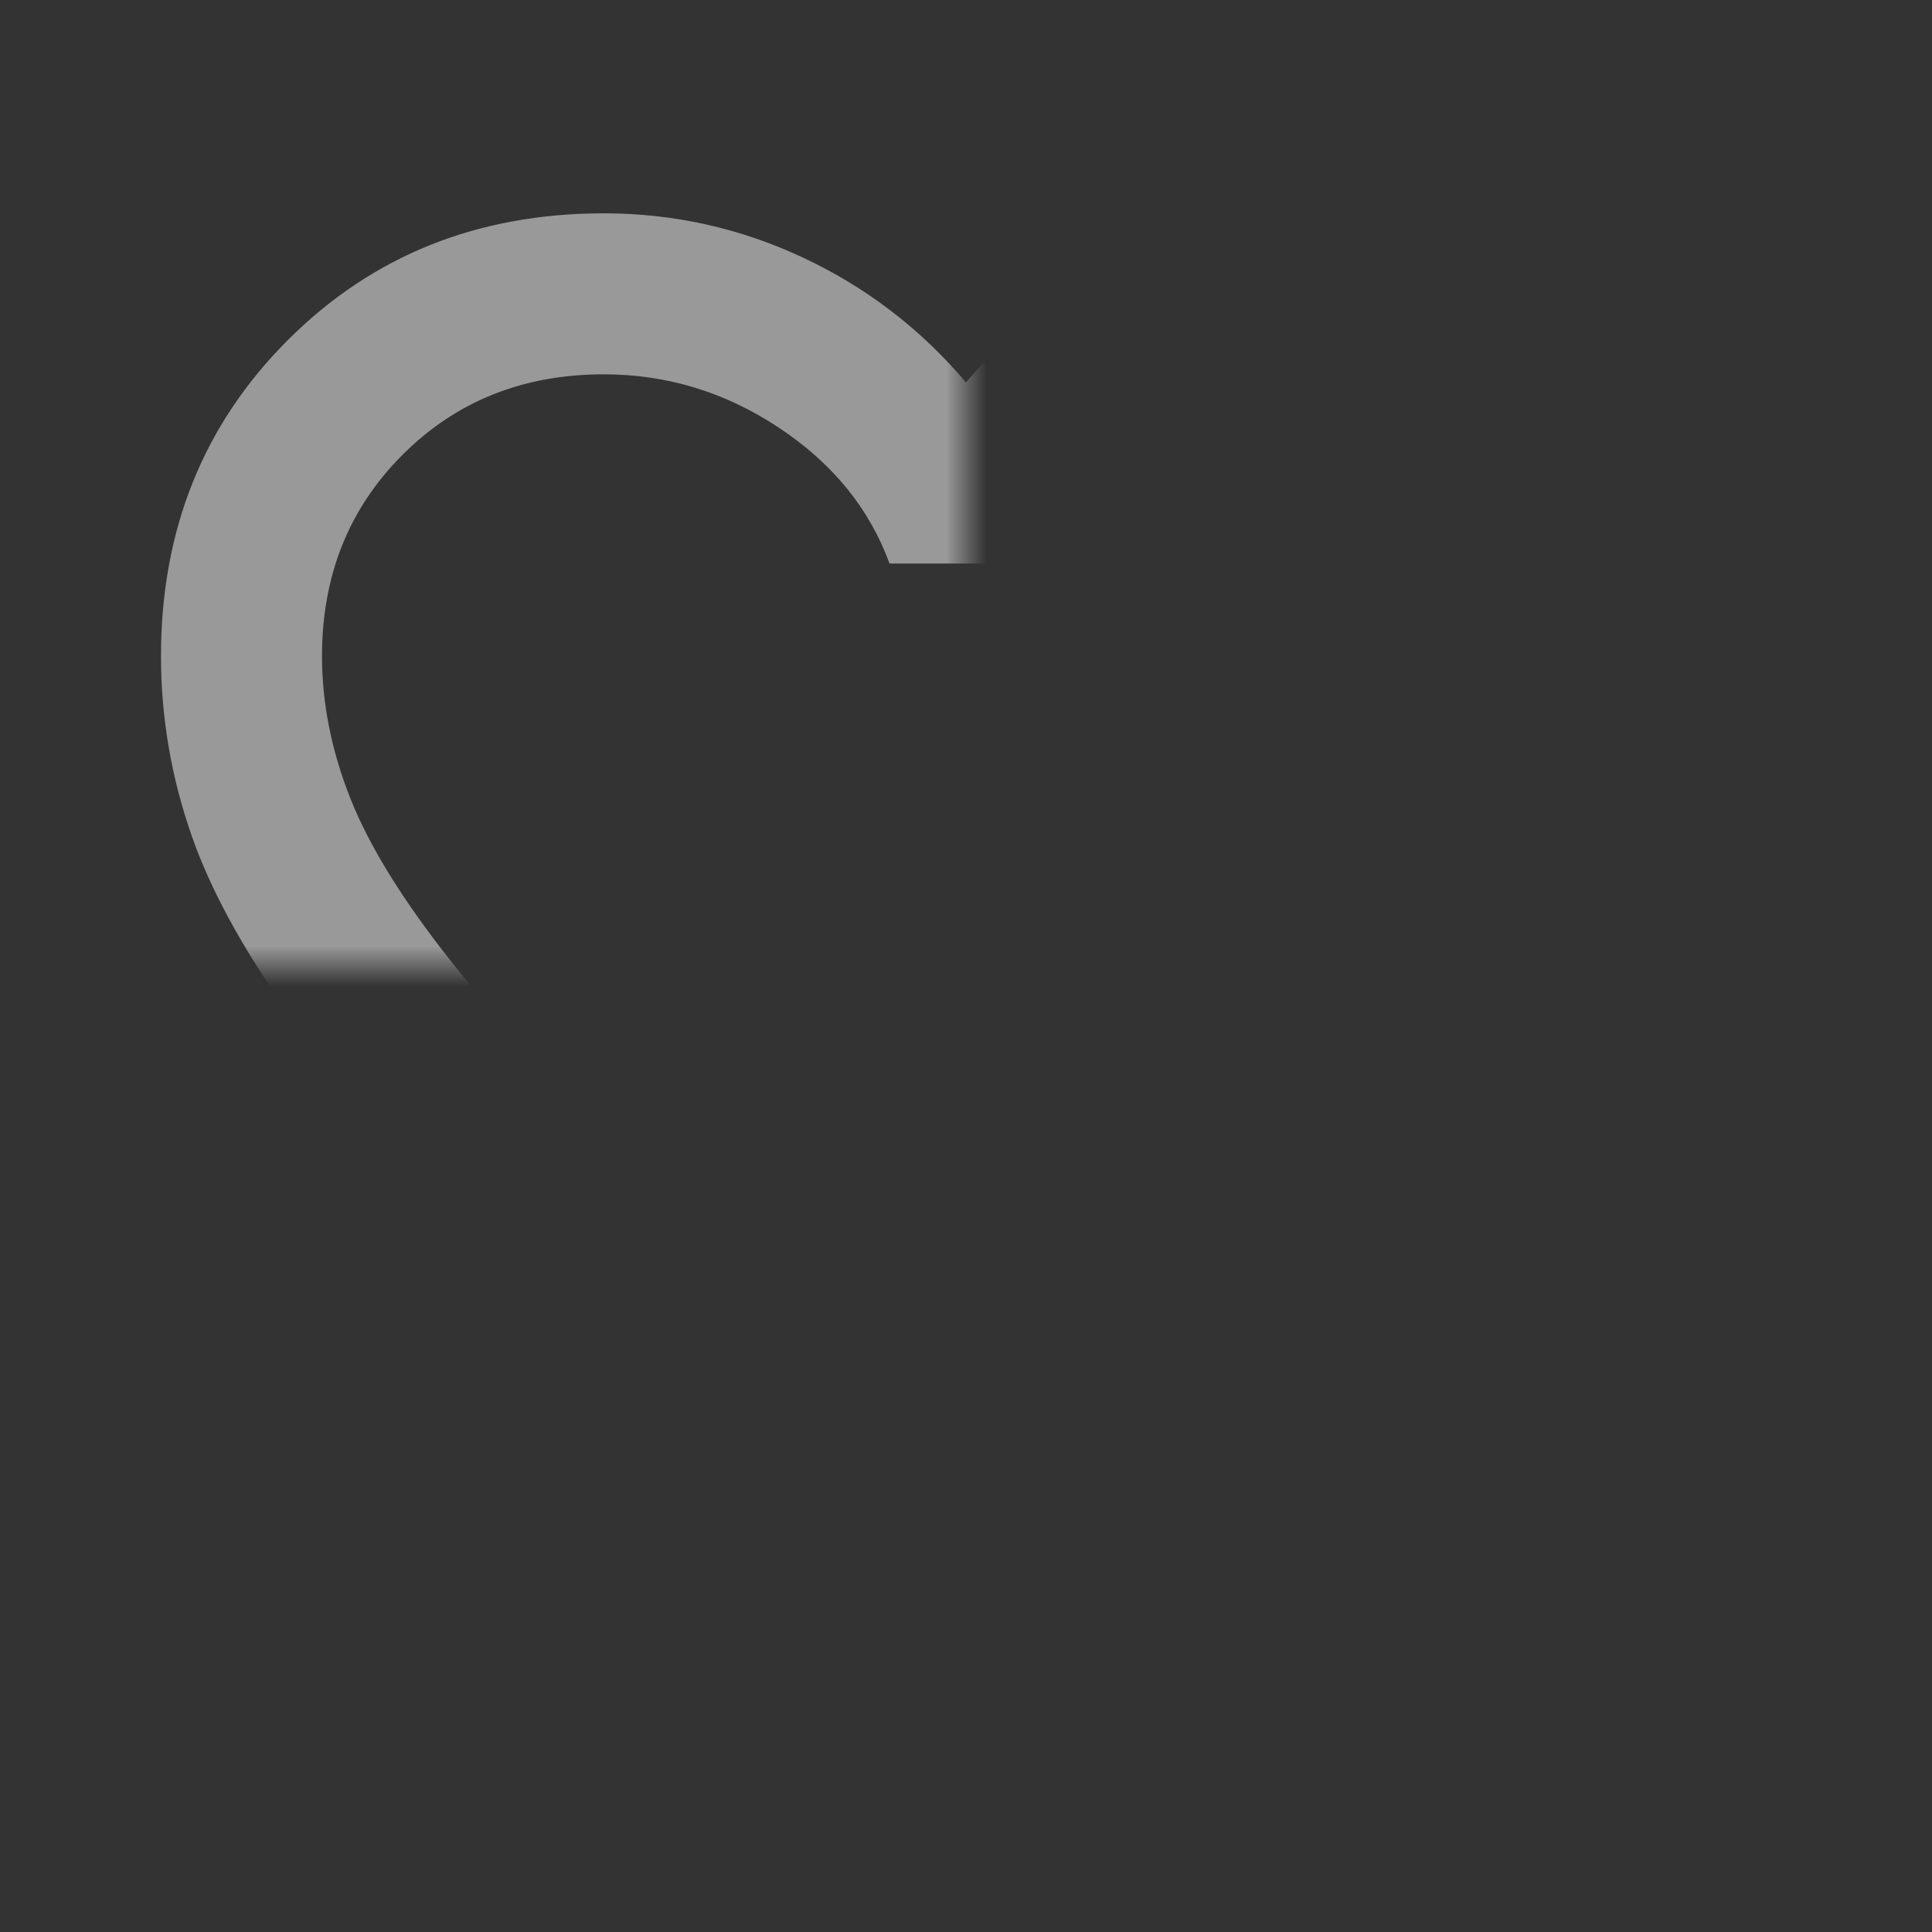 <svg width="48" height="48" viewBox="0 0 48 48" fill="none" xmlns="http://www.w3.org/2000/svg" xmlns:xlink="http://www.w3.org/1999/xlink">
<rect x="0" y="0" width="48" height="48" fill="#333333" stroke="none"/>
<mask id="mask_0_1_723" style="mask-type:alpha" maskUnits="userSpaceOnUse" x="0" y="0" width="24" height="24">
<rect  x="0" y="0" width="48" height="48" fill="#D9D9D9"/>
</mask>
<g mask="url(#mask_0_1_723)">
<path d="M24,42L21.1,39.4C17.733,36.366 14.95,33.75 12.75,31.55C10.55,29.35 8.8,27.375 7.5,25.625C6.2,23.875 5.292,22.266 4.775,20.8C4.258,19.333 4,17.833 4,16.3C4,13.166 5.05,10.55 7.15,8.45C9.25,6.35 11.867,5.3 15,5.3C16.733,5.3 18.383,5.666 19.95,6.4C21.517,7.133 22.867,8.166 24,9.5C25.133,8.166 26.483,7.133 28.05,6.4C29.617,5.666 31.267,5.3 33,5.3C36.133,5.3 38.75,6.35 40.85,8.45C42.95,10.55 44,13.166 44,16.3C44,17.833 43.742,19.333 43.225,20.8C42.708,22.266 41.8,23.875 40.5,25.625C39.2,27.375 37.45,29.35 35.25,31.55C33.05,33.75 30.267,36.366 26.9,39.4L24,42ZM24,36.6C27.2,33.733 29.833,31.275 31.9,29.225C33.967,27.175 35.6,25.391 36.8,23.875C38,22.358 38.833,21.008 39.3,19.825C39.767,18.641 40,17.466 40,16.3C40,14.3 39.333,12.633 38,11.3C36.667,9.966 35,9.3 33,9.3C31.433,9.3 29.983,9.741 28.65,10.625C27.317,11.508 26.4,12.633 25.9,14L22.1,14C21.6,12.633 20.683,11.508 19.35,10.625C18.017,9.741 16.567,9.3 15,9.3C13,9.3 11.333,9.966 10,11.3C8.667,12.633 8,14.3 8,16.3C8,17.466 8.233,18.641 8.7,19.825C9.167,21.008 10,22.358 11.2,23.875C12.4,25.391 14.033,27.175 16.1,29.225C18.167,31.275 20.8,33.733 24,36.6Z" fill="#FFFFFF" fill-opacity="0.5"/>
</g>
</svg>

